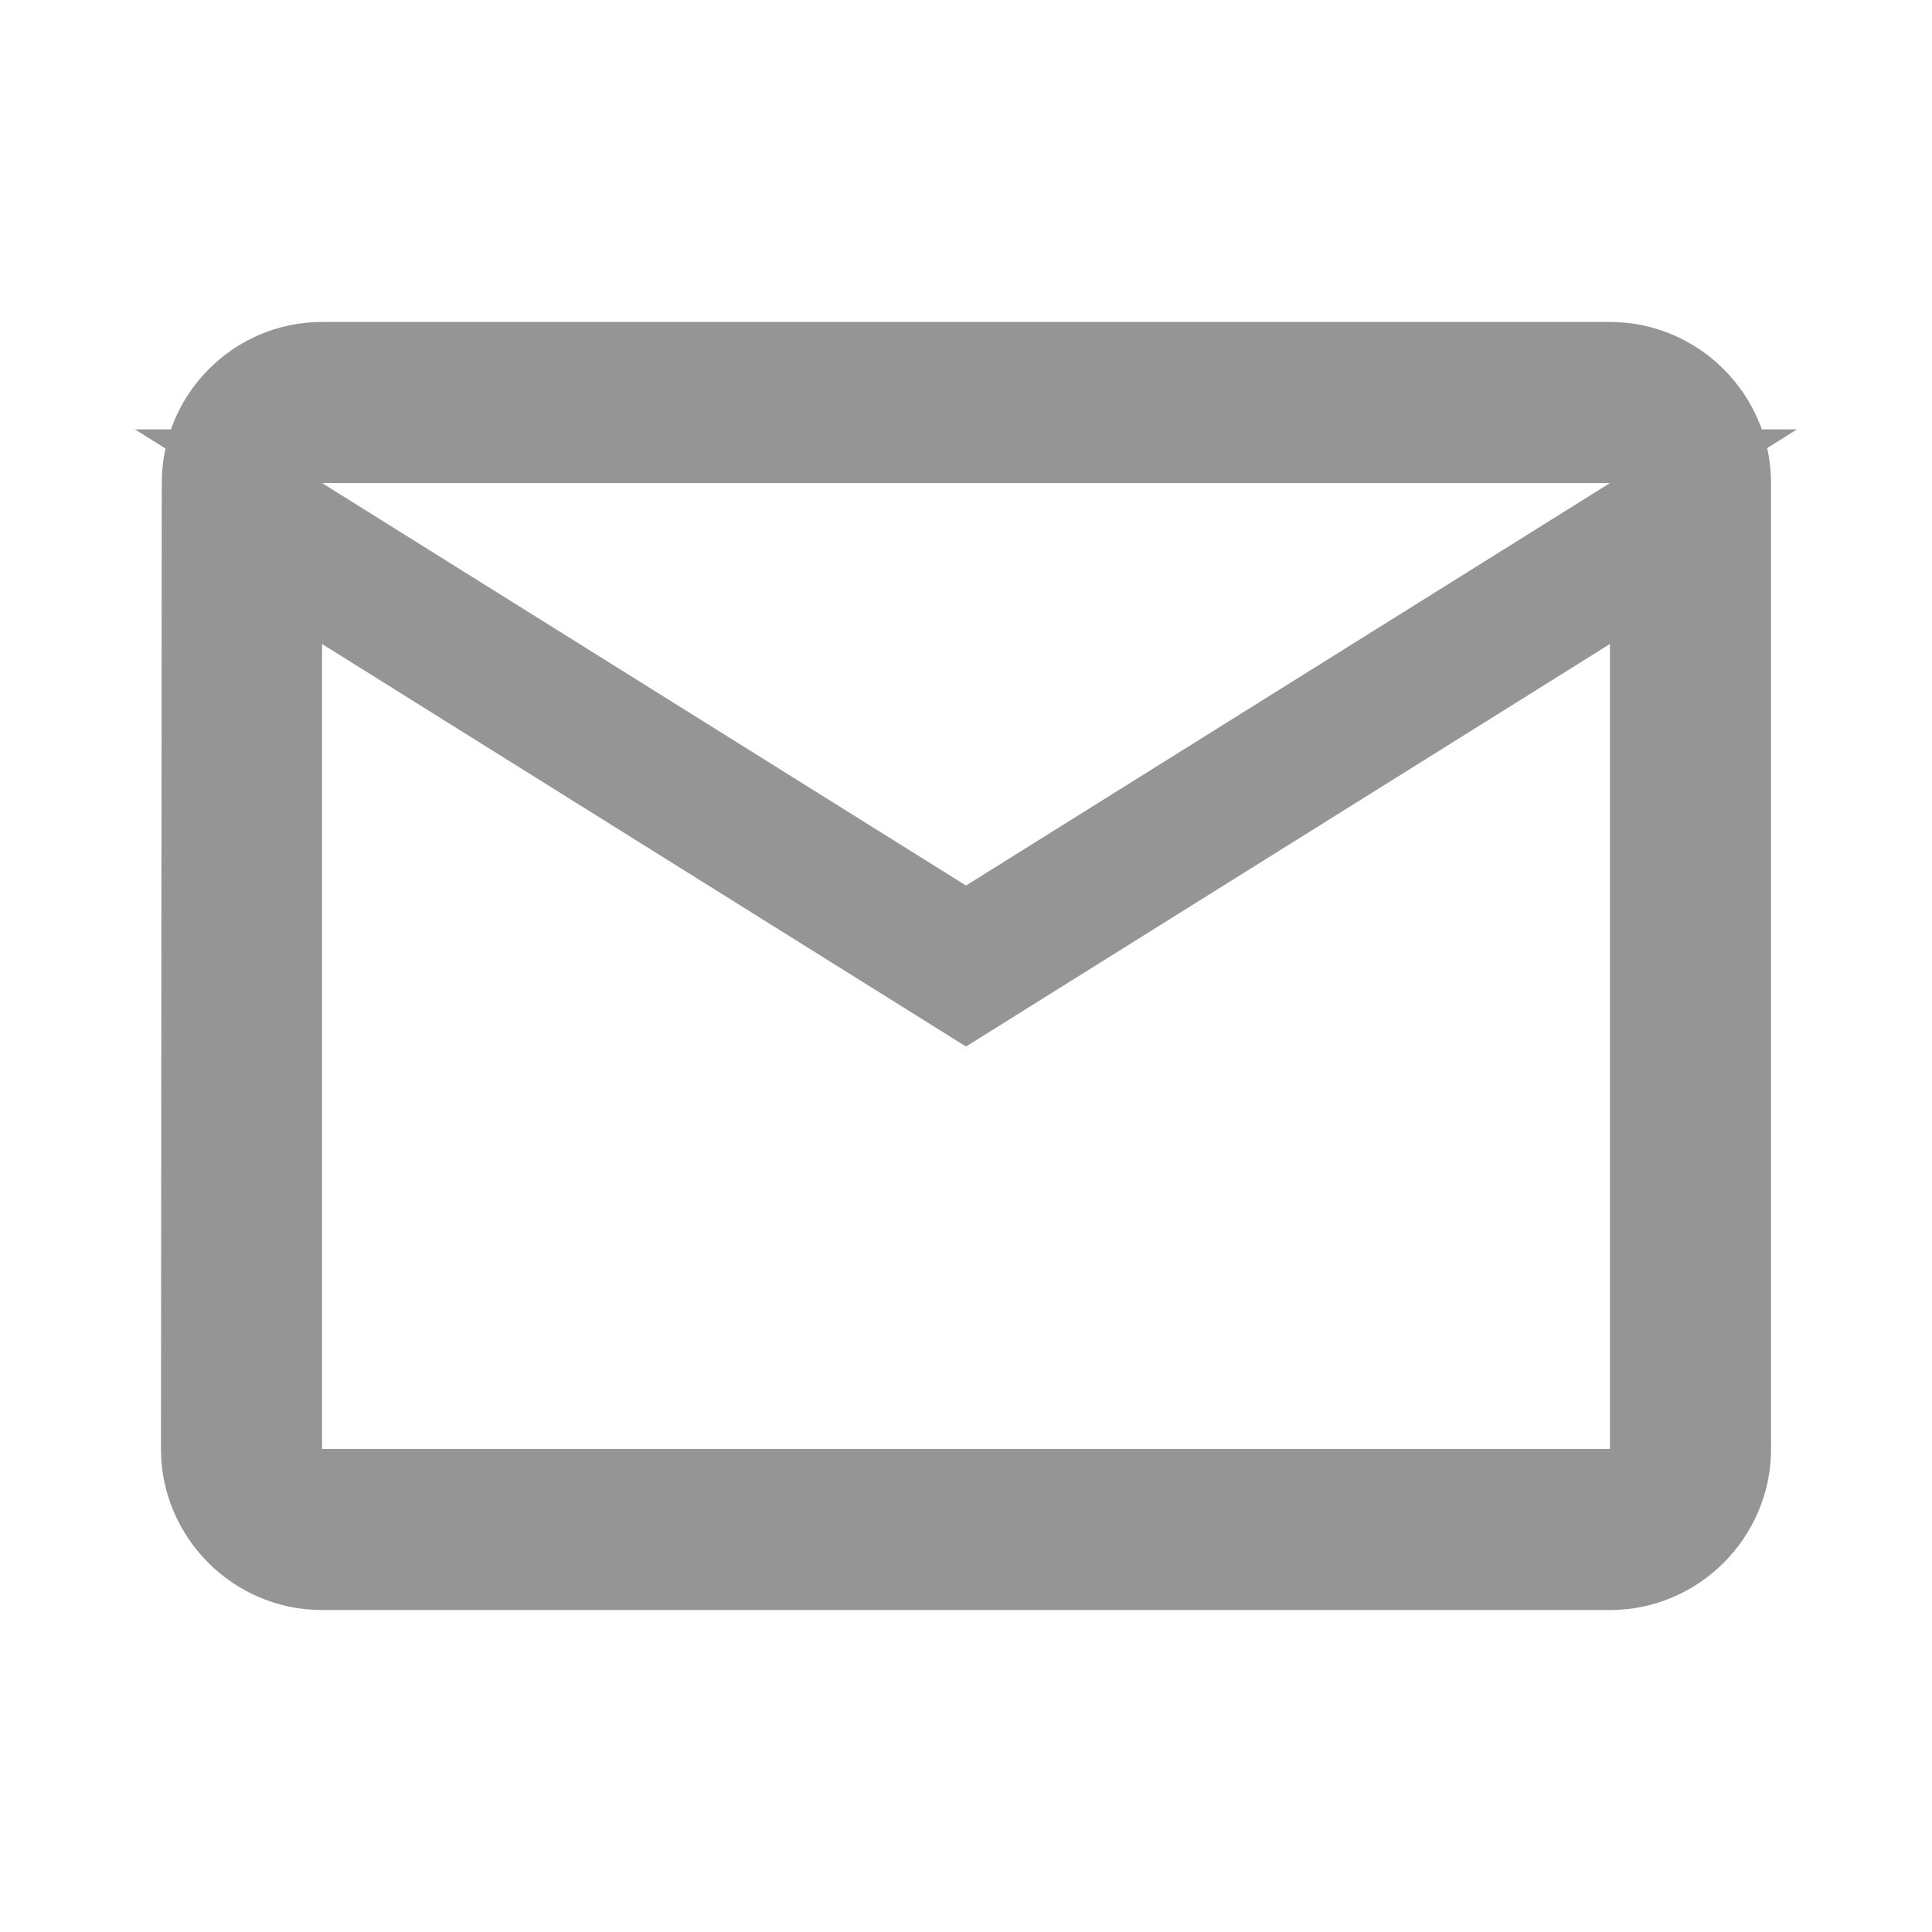 <svg width="24" height="24" viewBox="0 0 24 24" fill="none" xmlns="http://www.w3.org/2000/svg">
<path d="M2.343 6V6C2.343 5.082 3.086 4.333 4 4.333H20C20.916 4.333 21.667 5.084 21.667 6V18C21.667 18.916 20.916 19.667 20 19.667H4C3.084 19.667 2.333 18.916 2.333 18C2.333 18 2.333 18 2.333 18L2.343 6ZM20 18.333H20.333V18V8V7.399L19.823 7.717L12 12.607L4.177 7.717L3.667 7.399V8V18V18.333H4H20ZM11.823 11.283L12 11.393L12.177 11.283L20.177 6.283L21.162 5.667H20H4H2.838L3.823 6.283L11.823 11.283Z" fill="#959596" stroke="#959596" stroke-width="0.667"/>
</svg>
